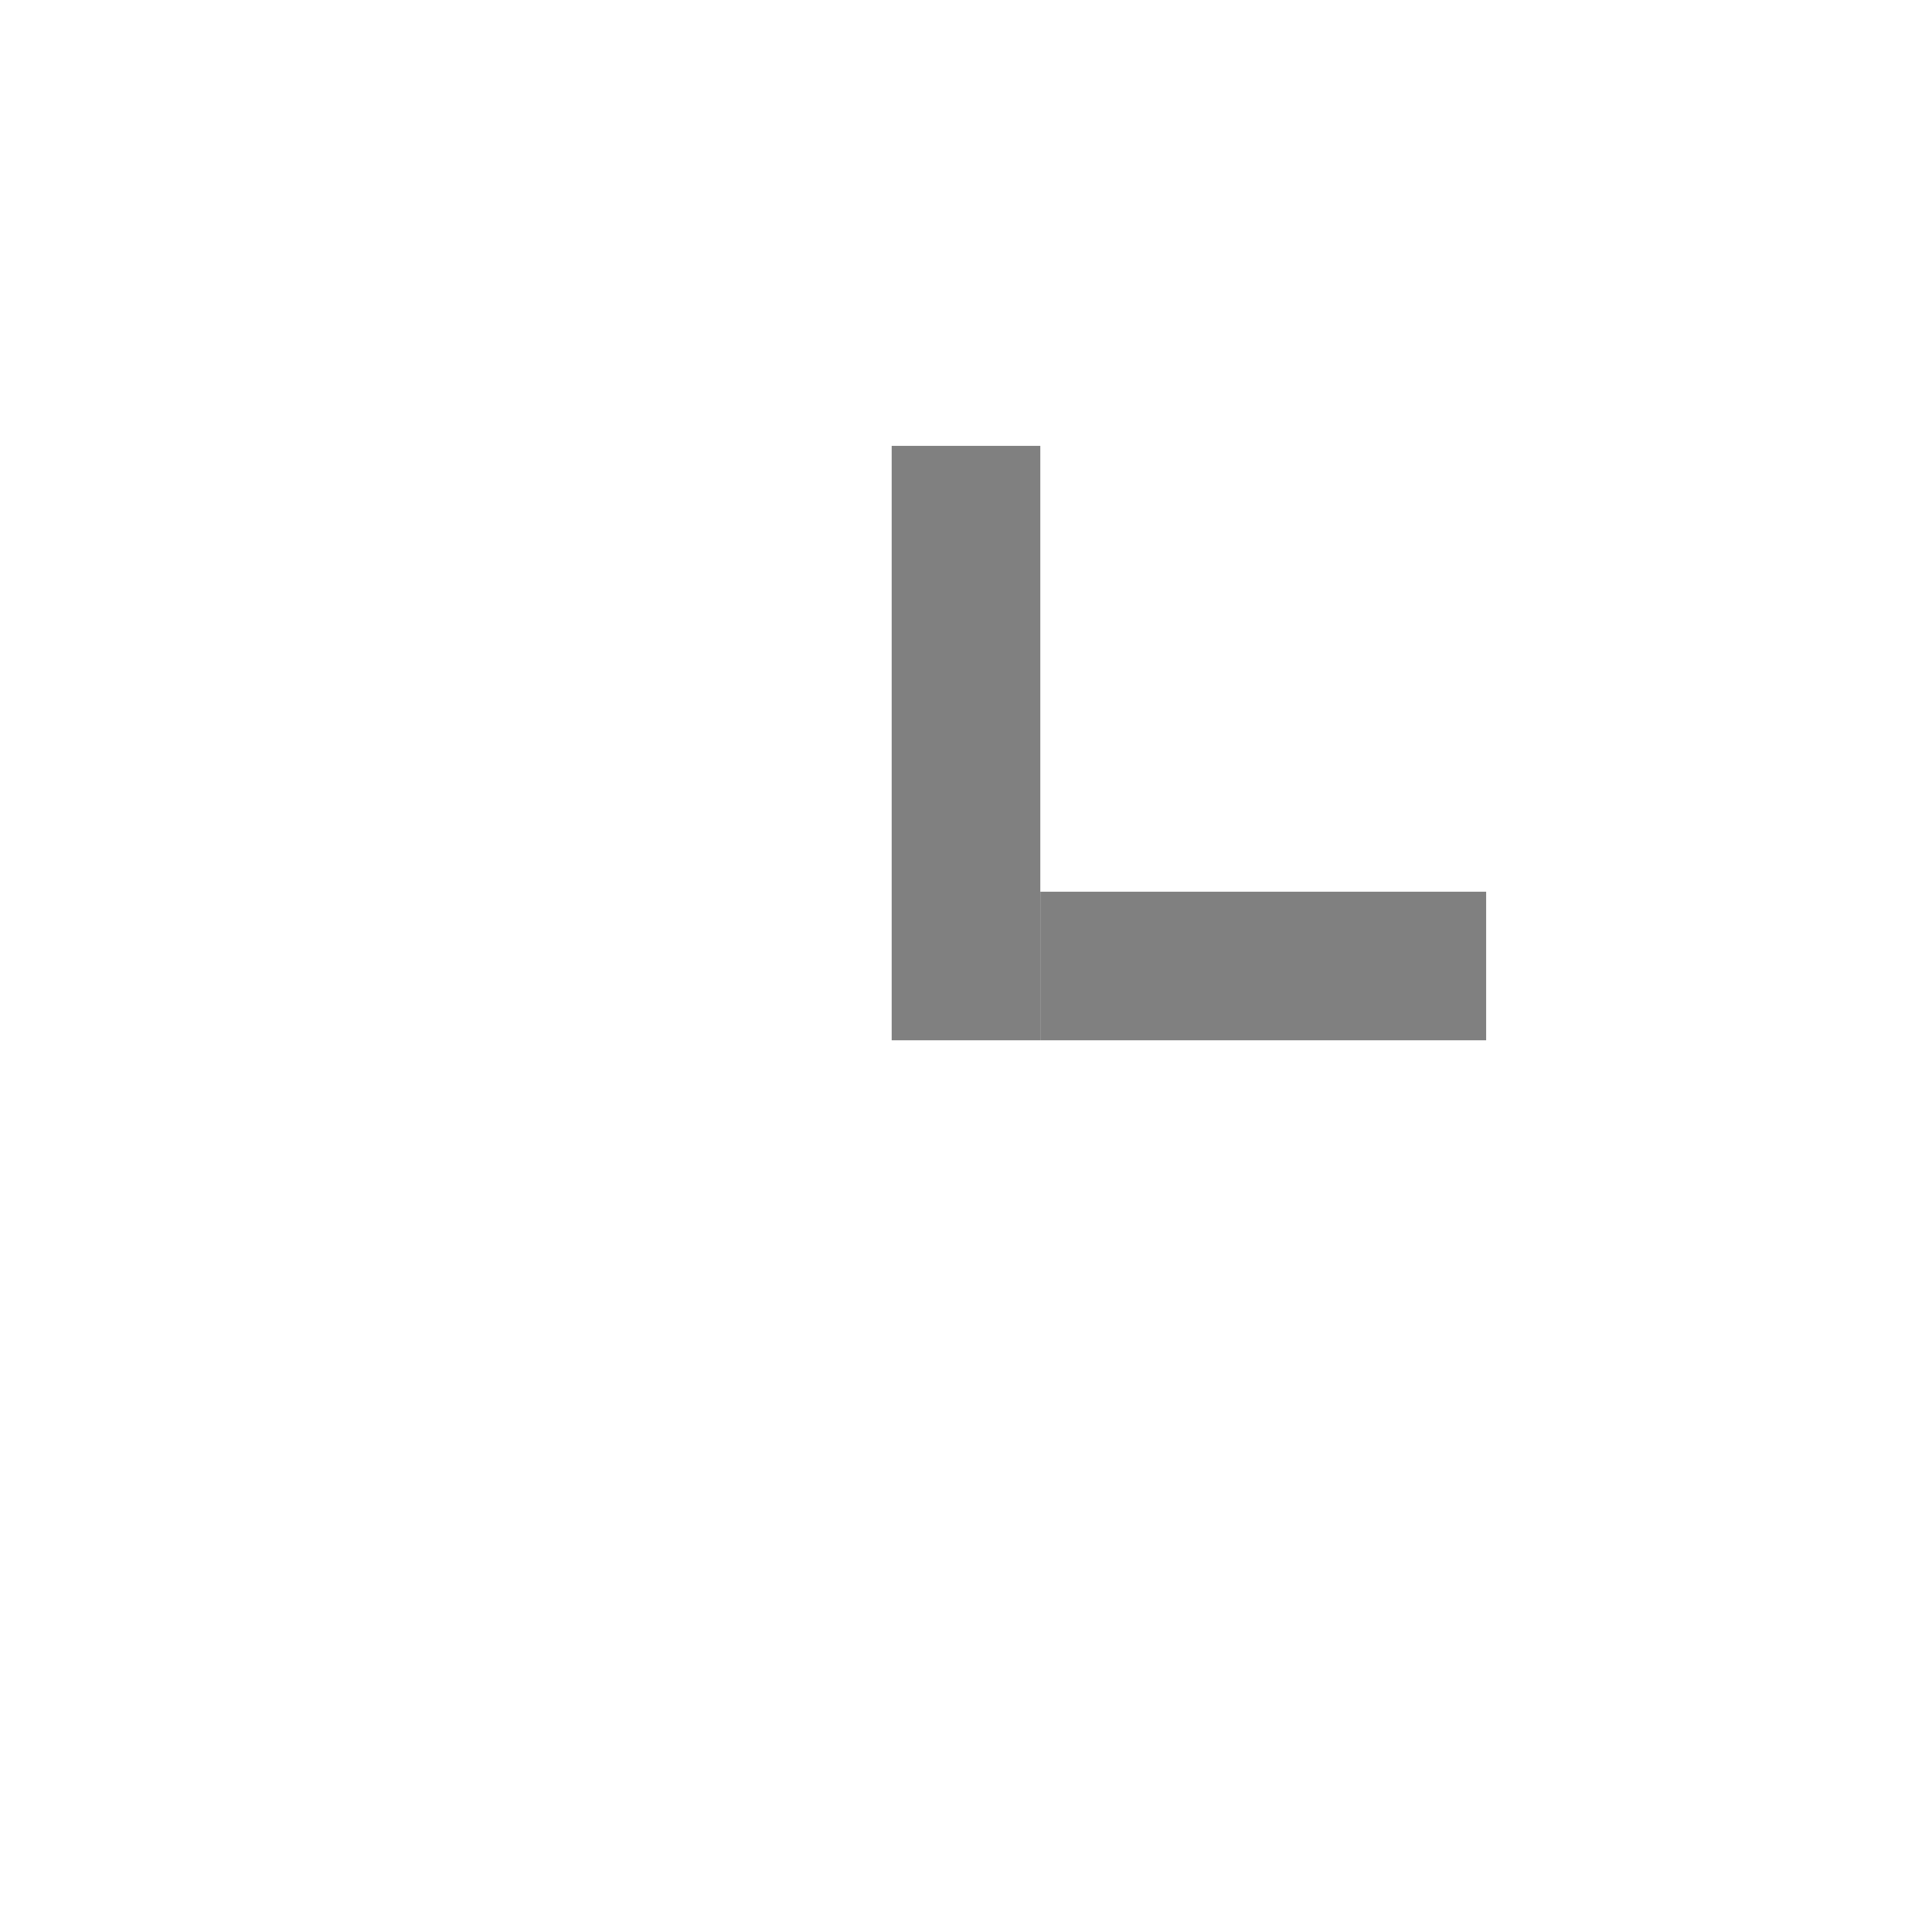 <svg width="13" height="13" xmlns="http://www.w3.org/2000/svg" xmlns:xlink="http://www.w3.org/1999/xlink"><g transform="translate(-266 234)"><mask id="a"><use xlink:href="#path0_fill" fill="#fff" transform="translate(266 -234)"/></mask><g mask="url(#a)"><use xlink:href="#path1_stroke_2x" transform="translate(266 -234)" fill="gray"/></g></g><use xlink:href="#path2_stroke" transform="rotate(-90 7 0)" fill="gray"/><use xlink:href="#path3_stroke" transform="translate(7 7)" fill="gray"/><defs><path id="path0_fill" d="M13 6.5c0 3.59-2.91 6.5-6.5 6.5S0 10.09 0 6.5 2.91 0 6.5 0 13 2.91 13 6.5z"/><path id="path1_stroke_2x" d="M12 6.5C12 9.538 9.538 12 6.5 12v2c4.142 0 7.5-3.358 7.5-7.5h-2zM6.5 12C3.462 12 1 9.538 1 6.5h-2c0 4.142 3.358 7.5 7.5 7.5v-2zM1 6.5C1 3.462 3.462 1 6.5 1v-2C2.358-1-1 2.358-1 6.5h2zM6.5 1C9.538 1 12 3.462 12 6.5h2C14 2.358 10.642-1 6.5-1v2z"/><path id="path2_stroke" d="M0 0h4v-1H0v1z"/><path id="path3_stroke" d="M0 0h3v-1H0v1z"/></defs></svg>
